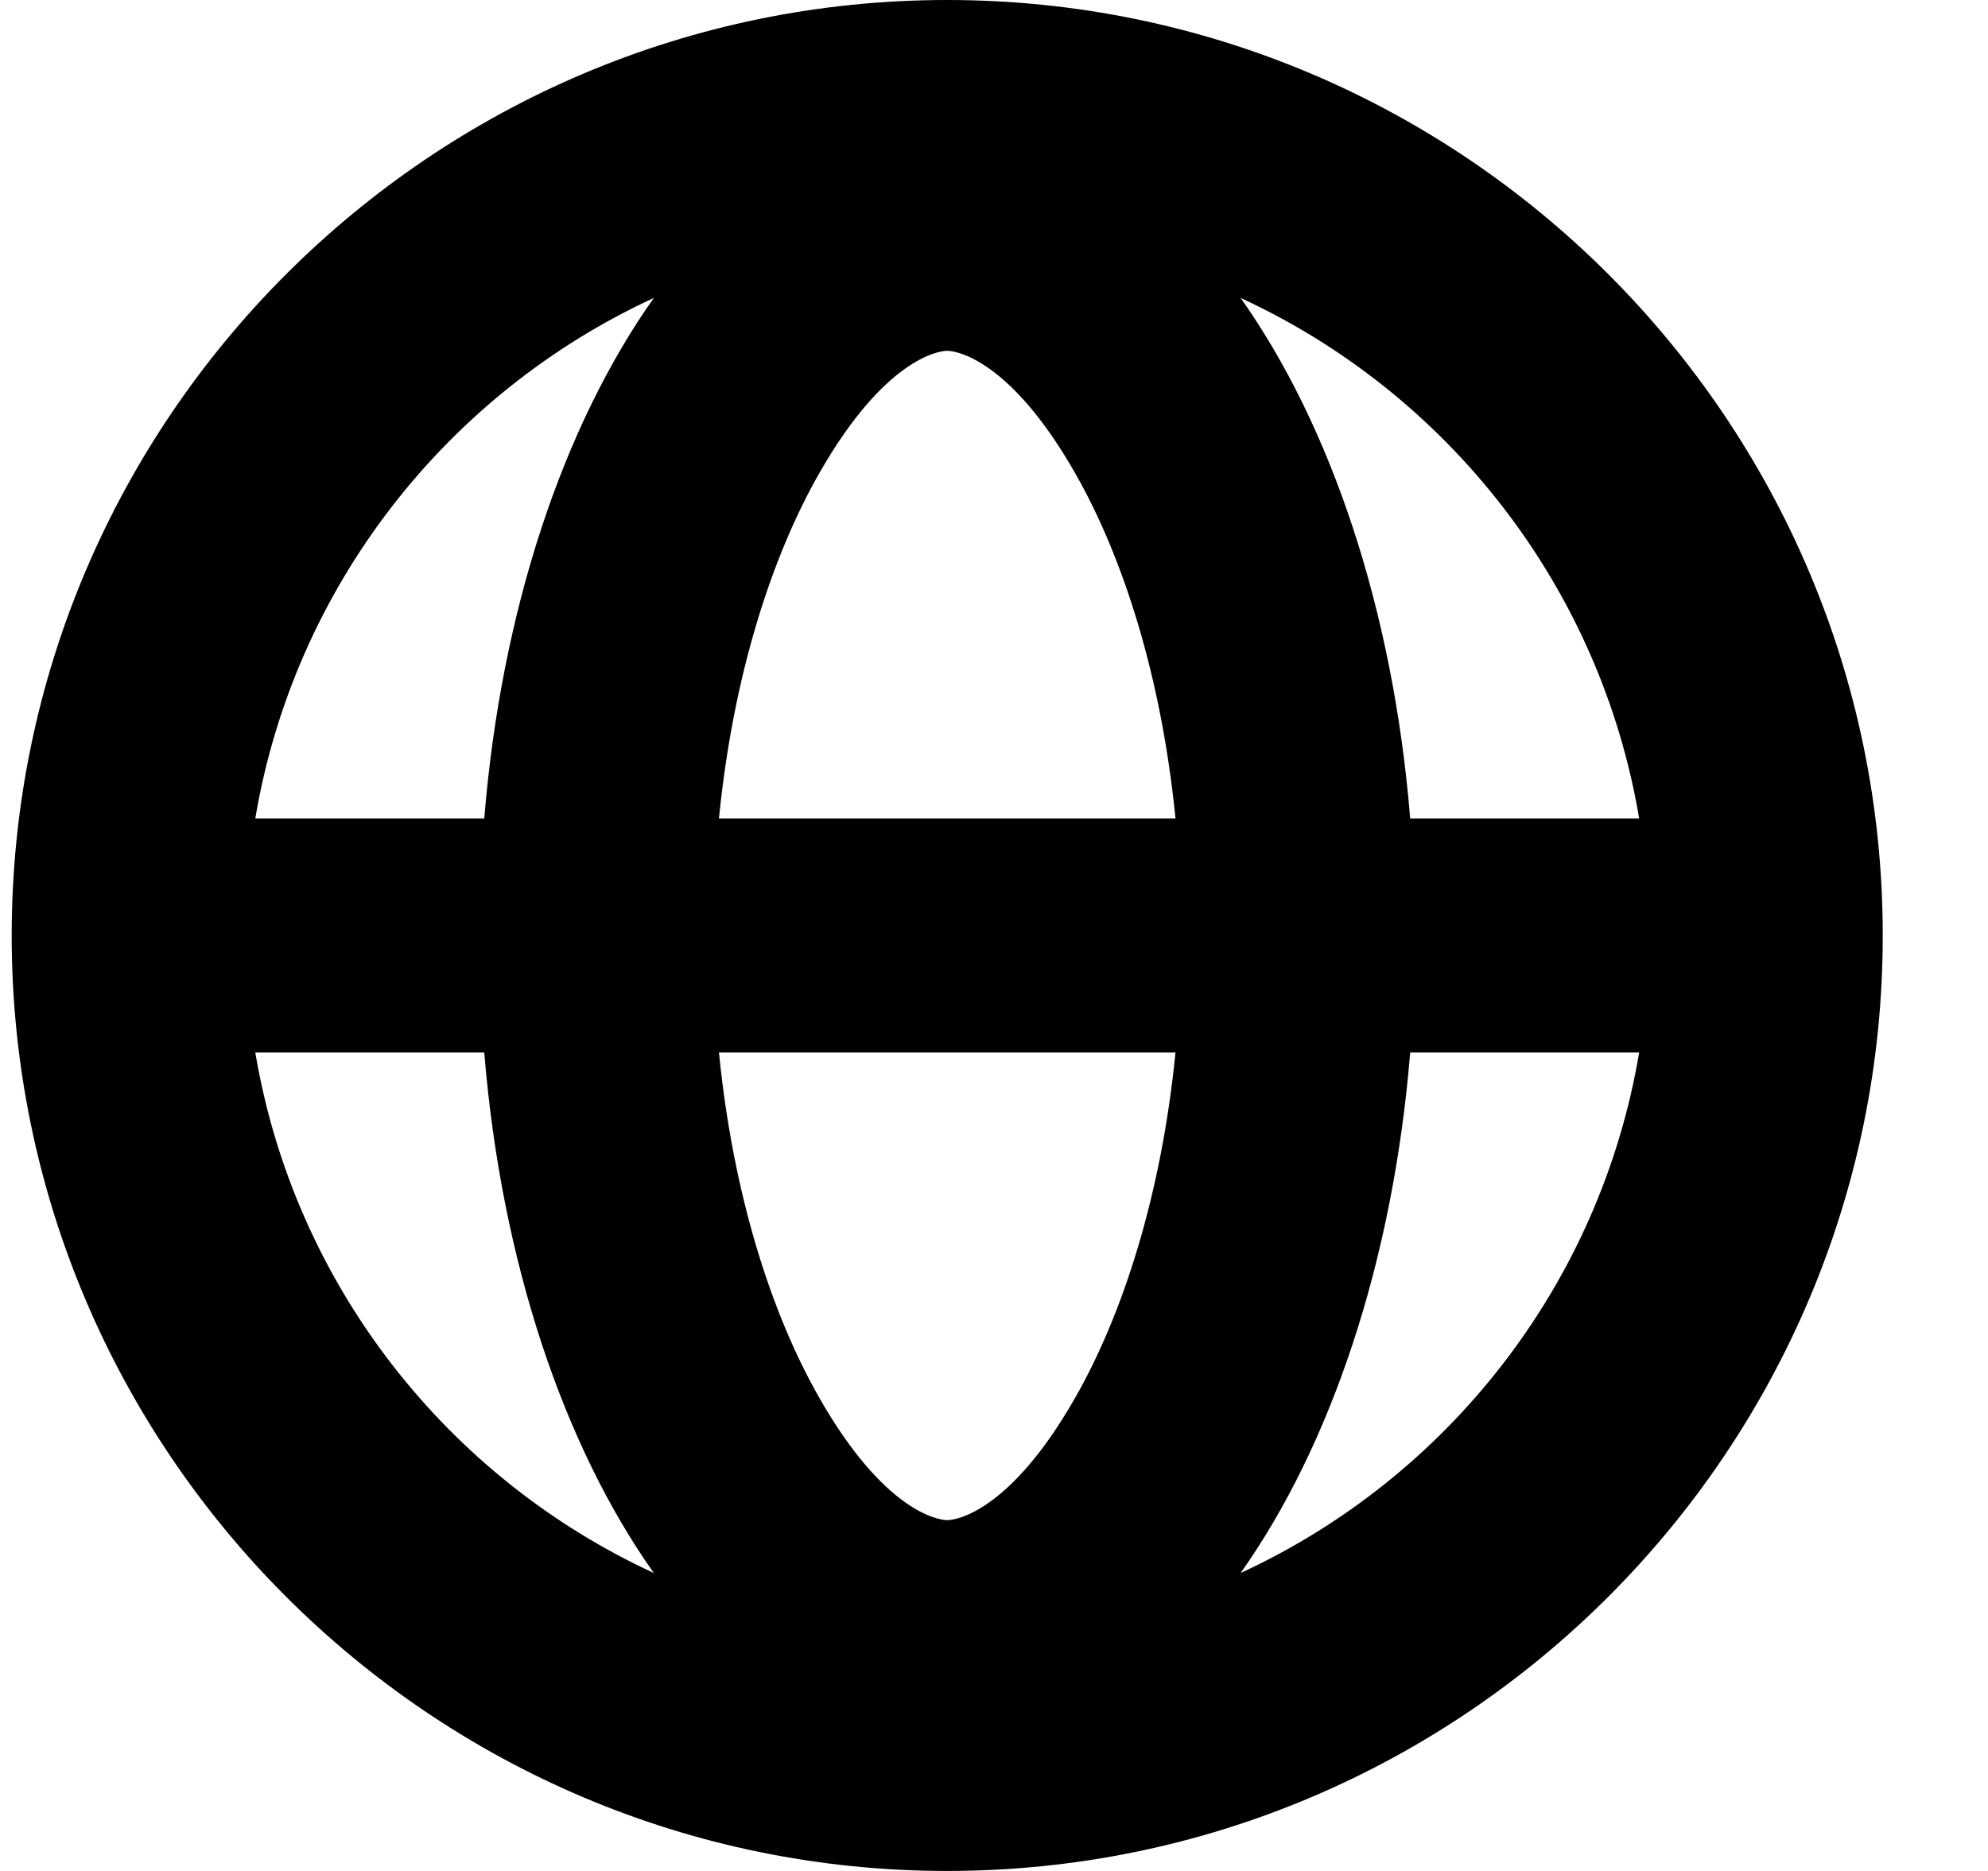<svg width="17" height="16" viewBox="0 0 17 16" fill="none" xmlns="http://www.w3.org/2000/svg">
<path fill-rule="evenodd" clip-rule="evenodd" d="M8.1 0C3.689 0 0.1 3.589 0.1 8C0.1 12.411 3.689 16 8.1 16C12.511 16 16.1 12.411 16.1 8C16.1 3.589 12.511 0 8.1 0ZM5.591 13.452C4.822 12.366 4.287 10.793 4.141 9H2.183C2.516 10.983 3.821 12.636 5.591 13.452ZM2.183 7H4.141C4.287 5.207 4.822 3.634 5.591 2.548C3.821 3.364 2.516 5.017 2.183 7ZM14.017 9C13.684 10.983 12.379 12.636 10.609 13.452C11.378 12.366 11.913 10.793 12.059 9H14.017ZM14.017 7C13.684 5.017 12.379 3.364 10.609 2.548C11.378 3.634 11.913 5.207 12.059 7H14.017ZM10.052 9C9.932 10.212 9.605 11.235 9.192 11.957C8.638 12.927 8.177 13 8.1 13C8.023 13 7.562 12.927 7.008 11.957C6.595 11.235 6.268 10.212 6.148 9H10.052ZM6.148 7C6.268 5.788 6.595 4.765 7.008 4.043C7.562 3.073 8.023 3 8.1 3C8.177 3 8.638 3.073 9.192 4.043C9.605 4.765 9.932 5.788 10.052 7H6.148Z" fill='currentColor' />
</svg>
